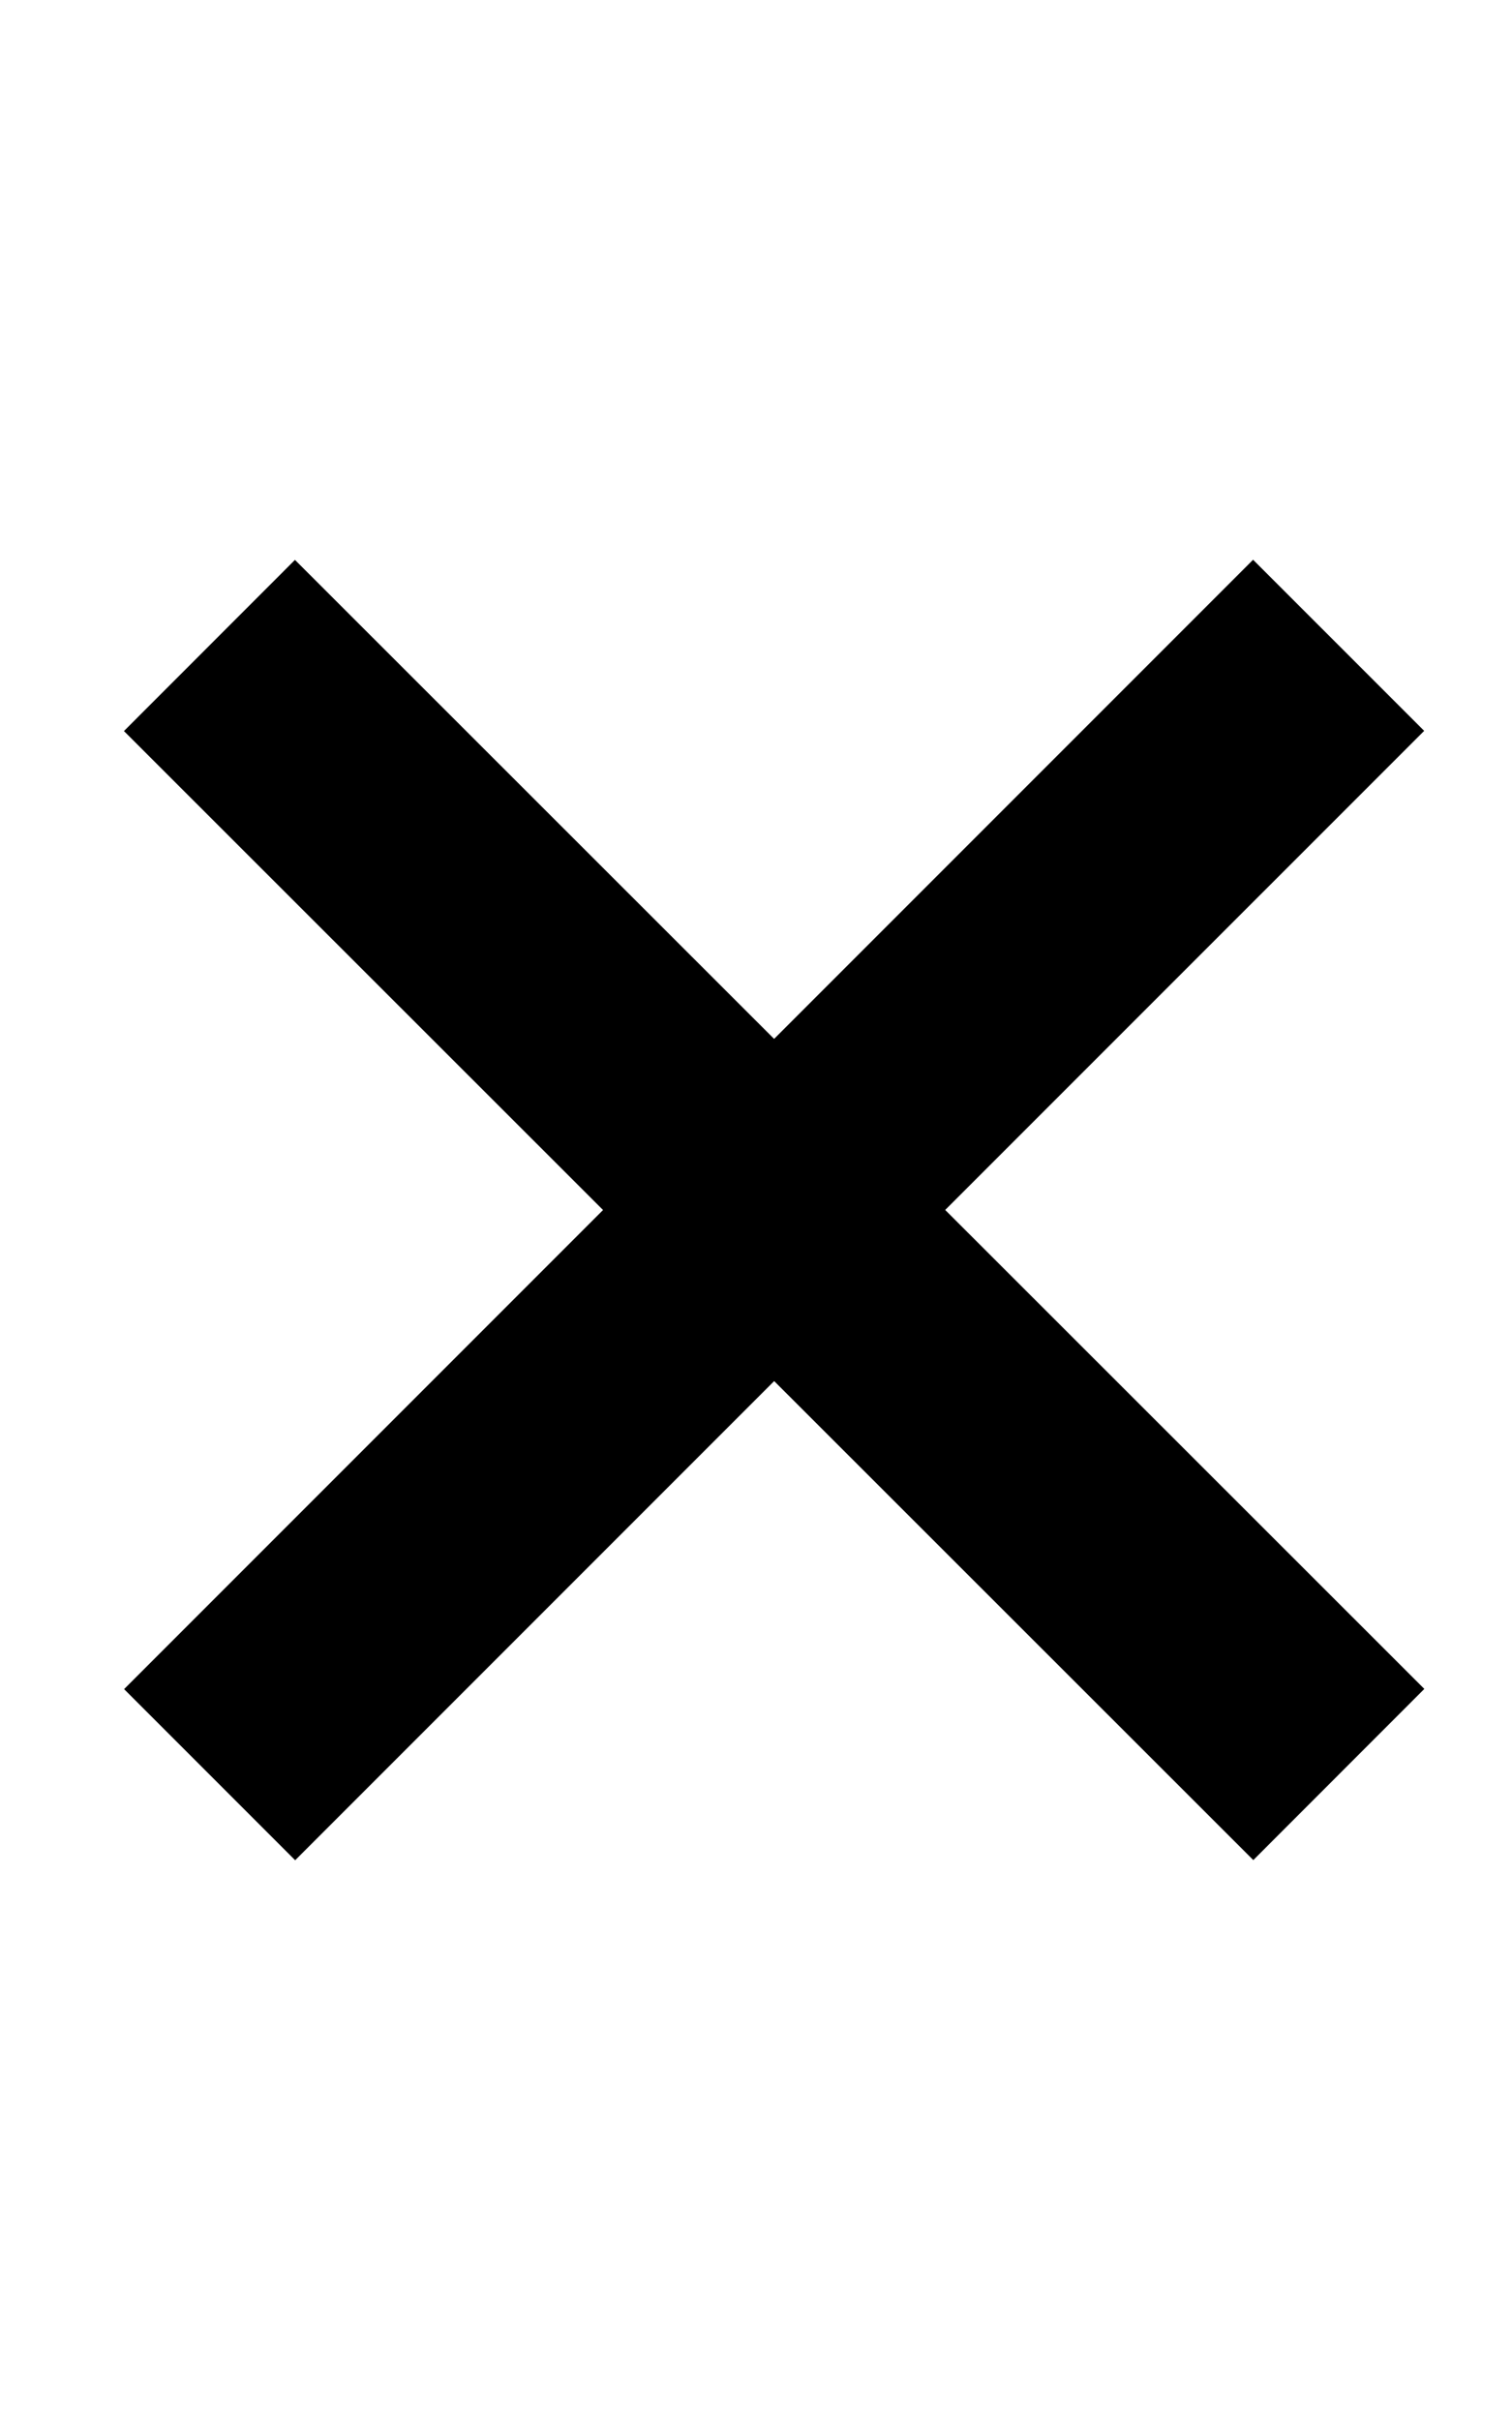 <?xml version="1.0" encoding="utf-8"?>
<!-- Generator: Adobe Illustrator 16.0.0, SVG Export Plug-In . SVG Version: 6.00 Build 0)  -->
<!DOCTYPE svg PUBLIC "-//W3C//DTD SVG 1.1//EN" "http://www.w3.org/Graphics/SVG/1.1/DTD/svg11.dtd">
<svg version="1.1" id="Capa_1" xmlns="http://www.w3.org/2000/svg" xmlns:xlink="http://www.w3.org/1999/xlink" x="0px" y="0px"
	 width="80px" height="128px" viewBox="0 0 80 128" enable-background="new 0 0 80 128" xml:space="preserve">
<path d="M75.361,89.332l-25.35-25.334l25.342-25.341l-9.052-9.051L40.958,54.95L15.606,29.614l-9.048,9.053l25.349,25.334
	L6.566,89.342l9.051,9.051l25.344-25.344l25.352,25.336L75.361,89.332z"/>
</svg>
